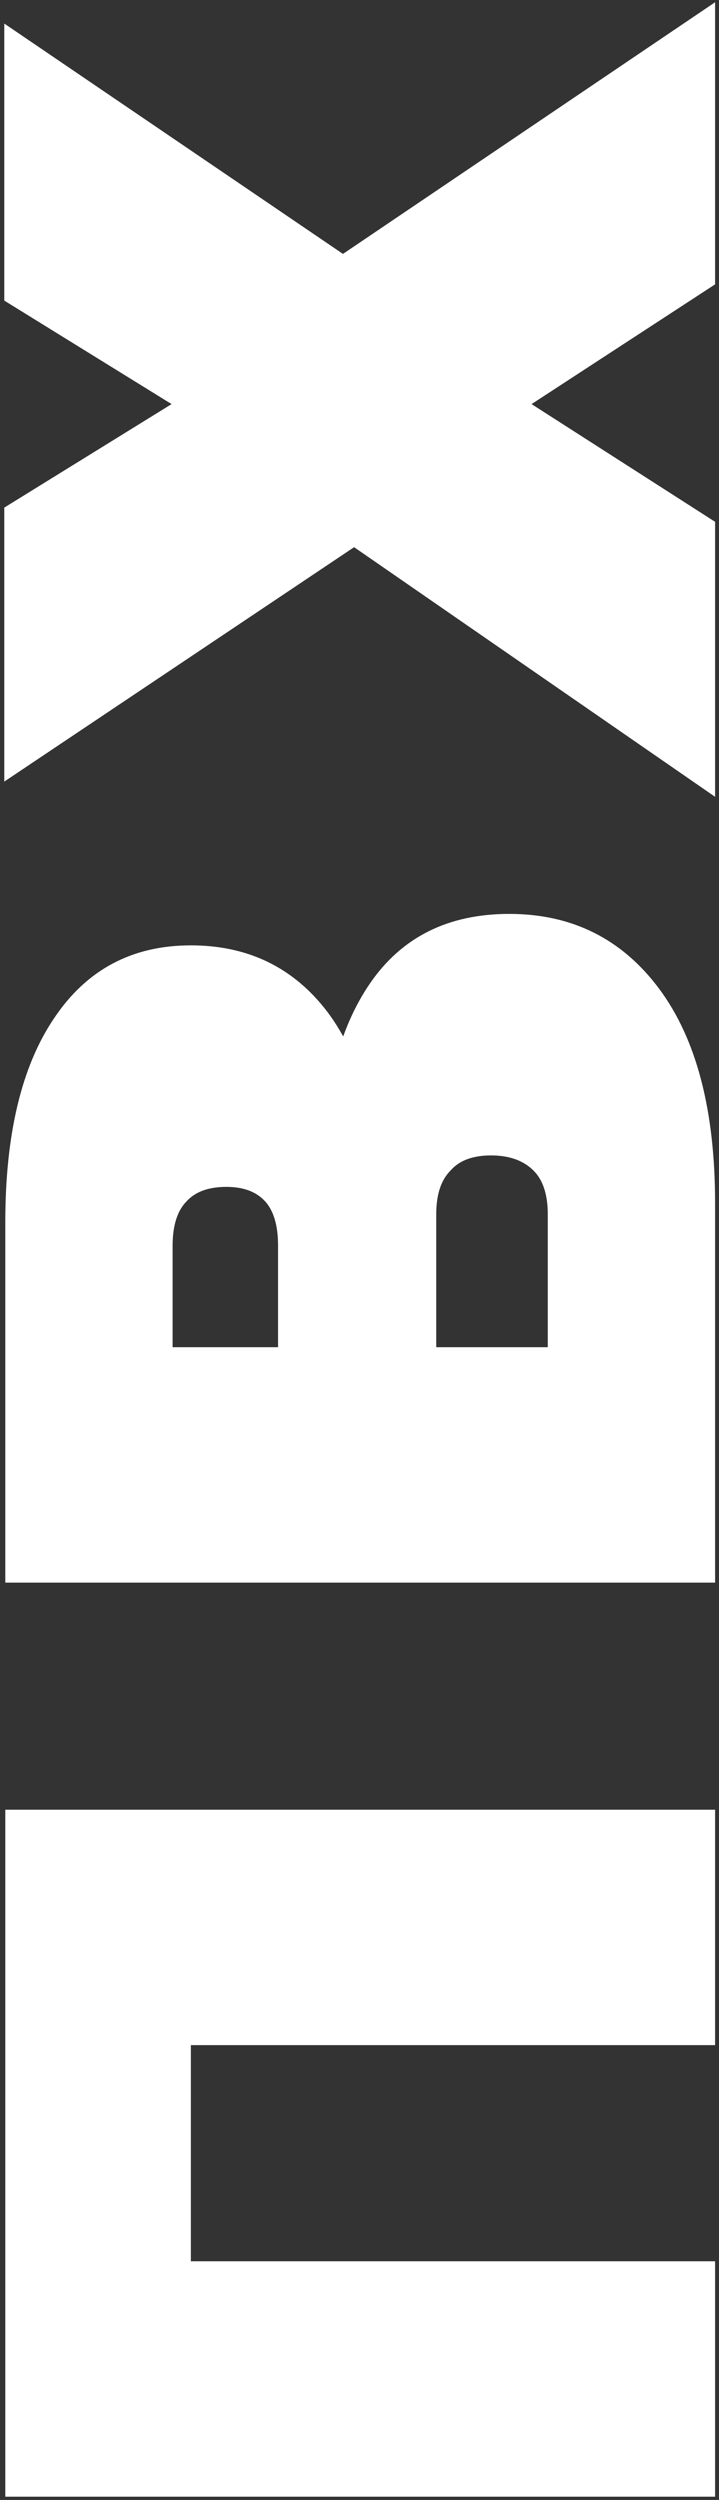 <svg width="78" height="271" viewBox="0 0 78 271" fill="none" xmlns="http://www.w3.org/2000/svg">
<rect x="0" y="0" width="78" height="271" fill="#333333" stroke="none"/>
<path d="M0.465 84.725L0.465 55.025L18.615 43.805L0.465 32.585L0.465 2.555L37.205 27.525L77.575 0.245V30.825L57.665 43.805L77.575 56.565V86.375L38.415 59.315L0.465 84.725Z" fill="white"/>
<path d="M77.575 171.559H0.575L0.575 132.509C0.575 122.976 2.335 115.606 5.855 110.399C9.375 105.119 14.325 102.479 20.705 102.479C26.938 102.479 31.888 104.899 35.555 109.739C39.148 114.579 40.945 121.106 40.945 129.319L35.005 127.119C35.005 118.392 36.728 111.536 40.175 106.549C43.622 101.562 48.645 99.069 55.245 99.069C62.065 99.069 67.492 101.782 71.525 107.209C75.558 112.636 77.575 120.372 77.575 130.419V171.559ZM59.425 146.039V131.629C59.425 129.502 58.912 127.926 57.885 126.899C56.785 125.799 55.245 125.249 53.265 125.249C51.285 125.249 49.818 125.799 48.865 126.899C47.838 127.926 47.325 129.502 47.325 131.629V146.039H59.425ZM30.165 146.039L30.165 135.039C30.165 132.839 29.688 131.226 28.735 130.199C27.782 129.172 26.388 128.659 24.555 128.659C22.648 128.659 21.218 129.172 20.265 130.199C19.238 131.226 18.725 132.839 18.725 135.039L18.725 146.039H30.165Z" fill="white"/>
<path d="M77.575 270.645H0.575L0.575 196.175H77.575V221.695H15.205L20.705 216.085L20.705 250.735L15.205 245.125H77.575V270.645Z" fill="white"/>
</svg>
